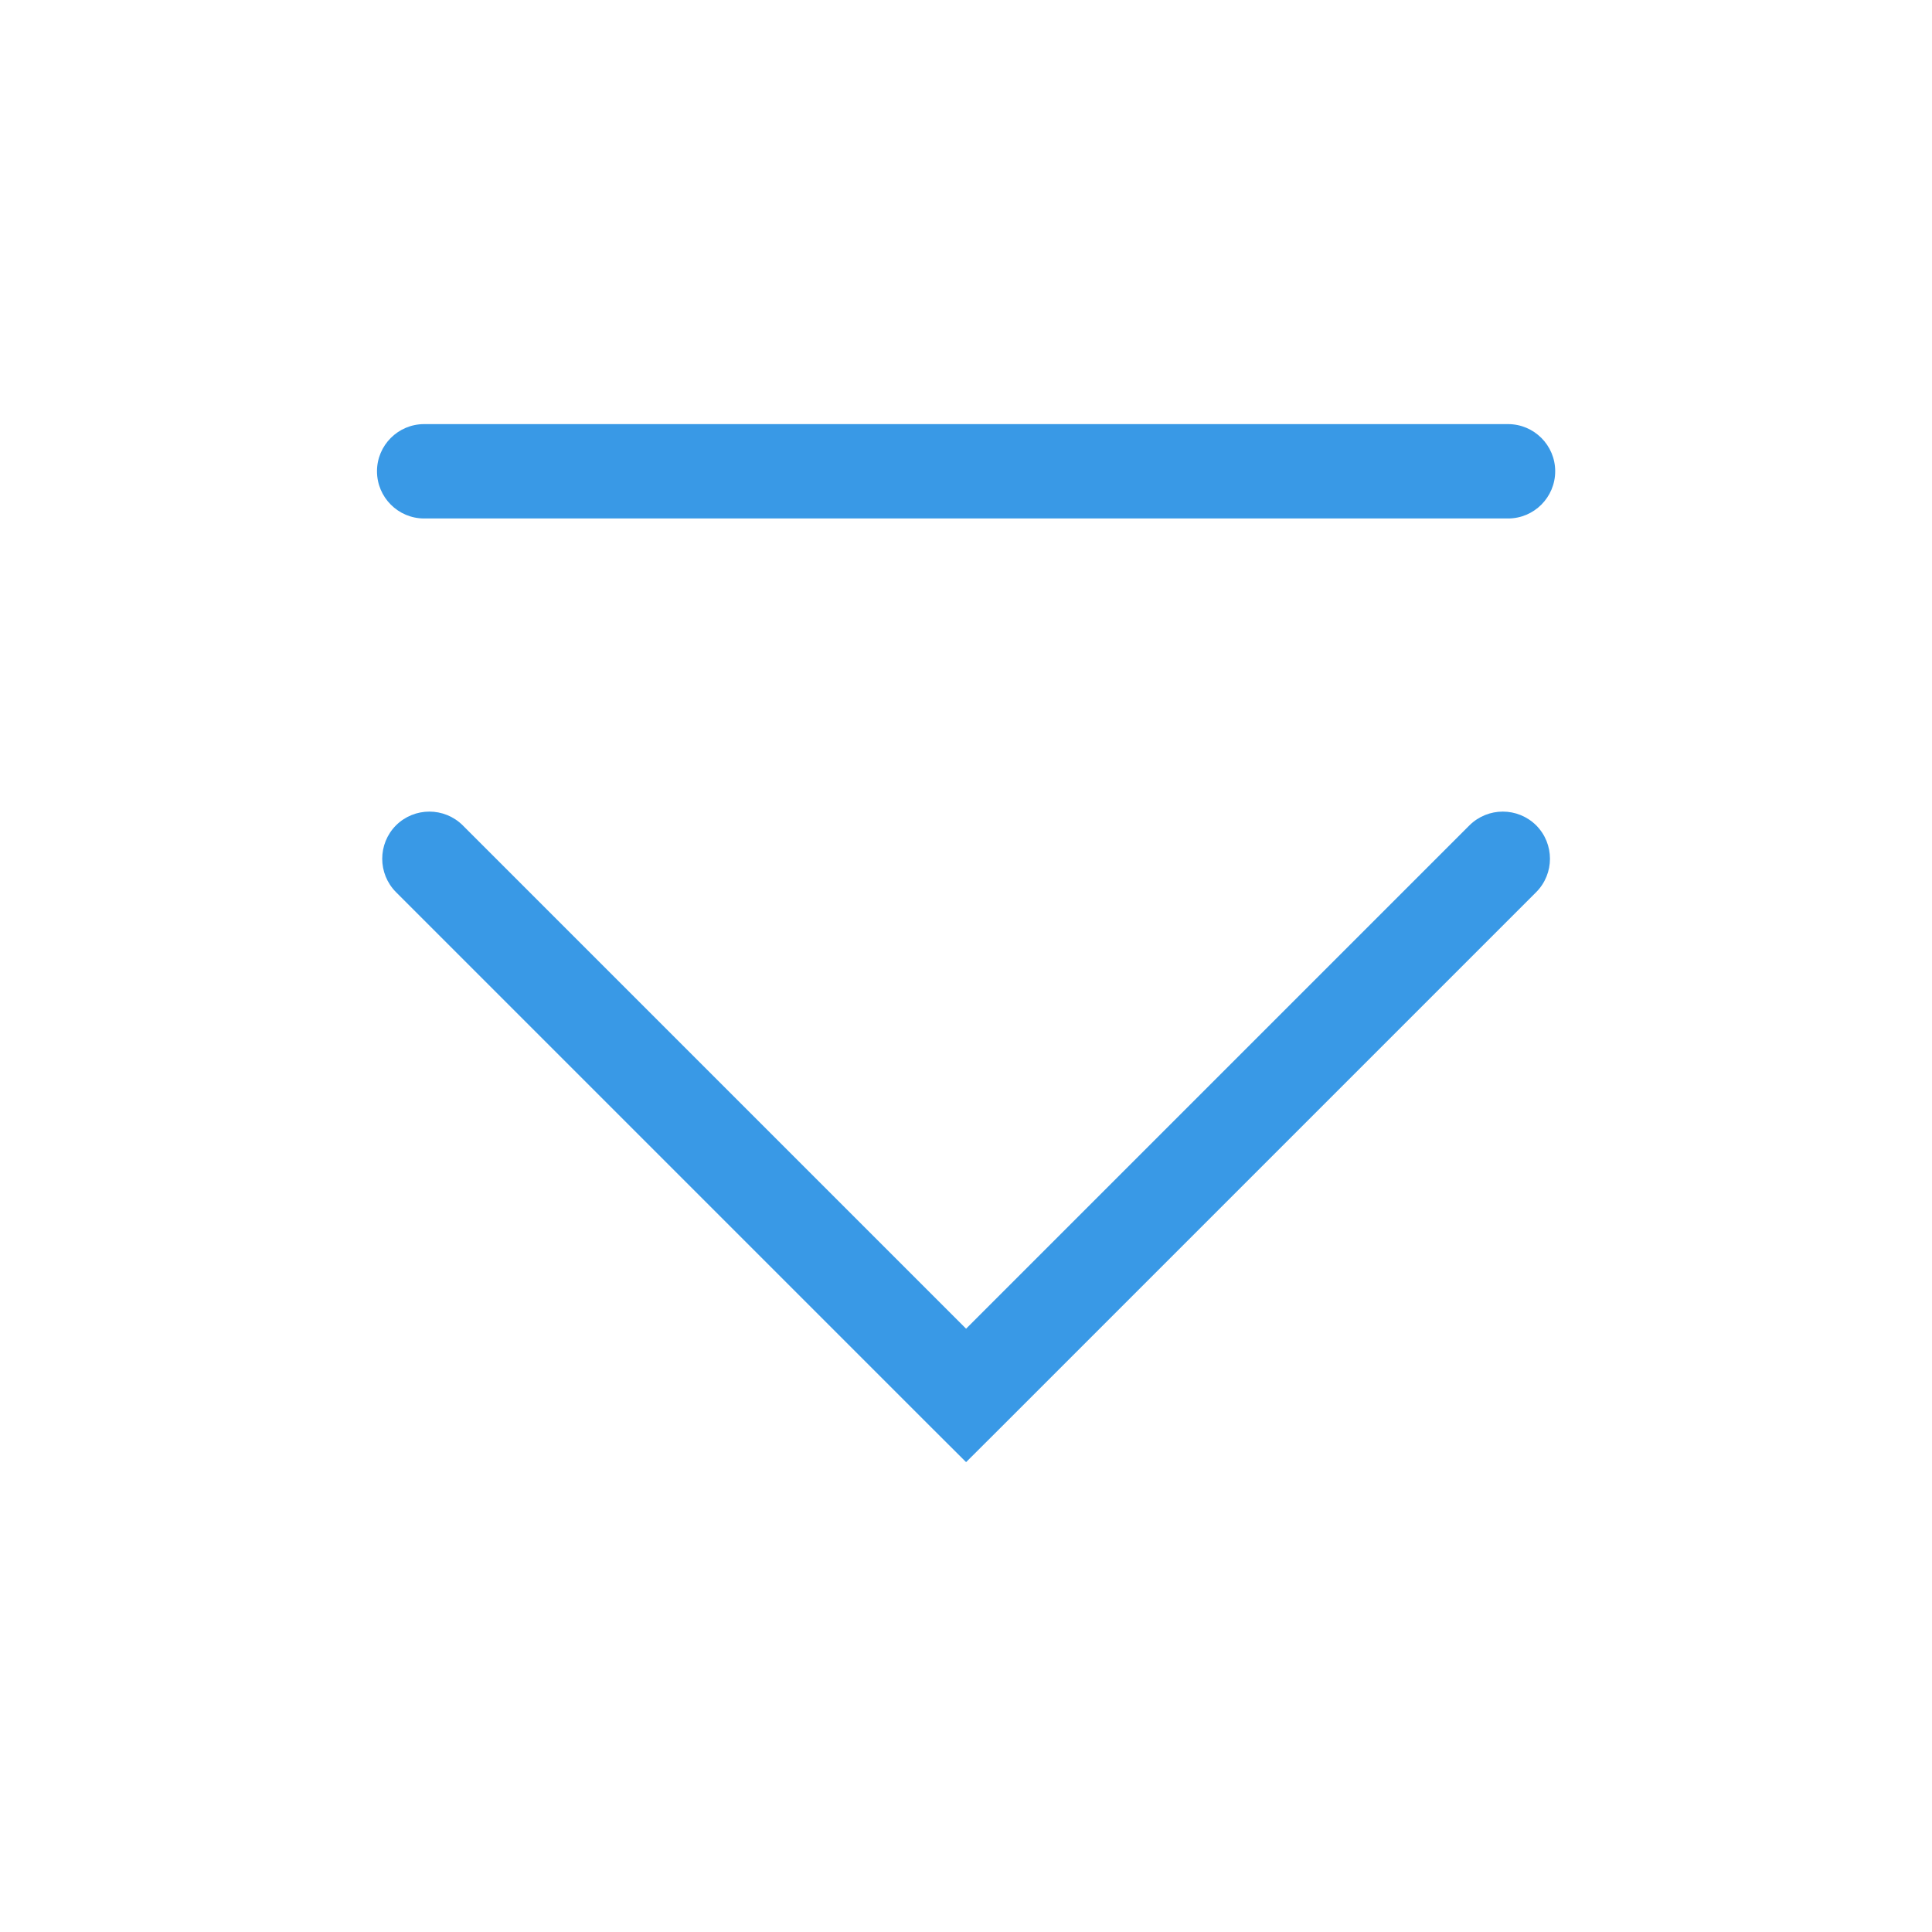 <?xml version='1.0' encoding='UTF-8' standalone='no'?>
<svg baseProfile="tiny" height="4.821mm" version="1.2" viewBox="0 0 41 41" width="4.821mm" xmlns="http://www.w3.org/2000/svg" xmlns:xlink="http://www.w3.org/1999/xlink">
    <style id="current-color-scheme" type="text/css">.ColorScheme-Text {color:#3999e6;}</style>
    <title>Qt SVG Document</title>
    <desc>Auto-generated by Klassy window decoration</desc>
    <defs/>
    <g fill="none" fill-rule="evenodd" stroke="black" stroke-linecap="square" stroke-linejoin="bevel" stroke-width="1">
        <g class="ColorScheme-Text" fill="currentColor" fill-opacity="1" font-family="Noto Sans" font-size="30" font-style="normal" font-weight="400" stroke="none" transform="matrix(2.278,0,0,2.278,0,0)">
            <path d="M3.951,3.951 L14.049,3.951 C14.291,3.951 14.488,4.148 14.488,4.39 C14.488,4.633 14.291,4.83 14.049,4.83 L3.951,4.83 C3.709,4.83 3.512,4.633 3.512,4.39 C3.512,4.148 3.709,3.951 3.951,3.951 " fill-rule="nonzero" vector-effect="none"/>
            <path d="M4.311,7.689 L9.311,12.689 L9,13 L8.689,12.689 L13.689,7.689 C13.861,7.518 14.139,7.518 14.311,7.689 C14.482,7.861 14.482,8.139 14.311,8.311 L9.311,13.311 L9,13.621 L8.689,13.311 L3.689,8.311 C3.518,8.139 3.518,7.861 3.689,7.689 C3.861,7.518 4.139,7.518 4.311,7.689 " fill-rule="nonzero" vector-effect="none"/>
        </g>
    </g>
</svg>
